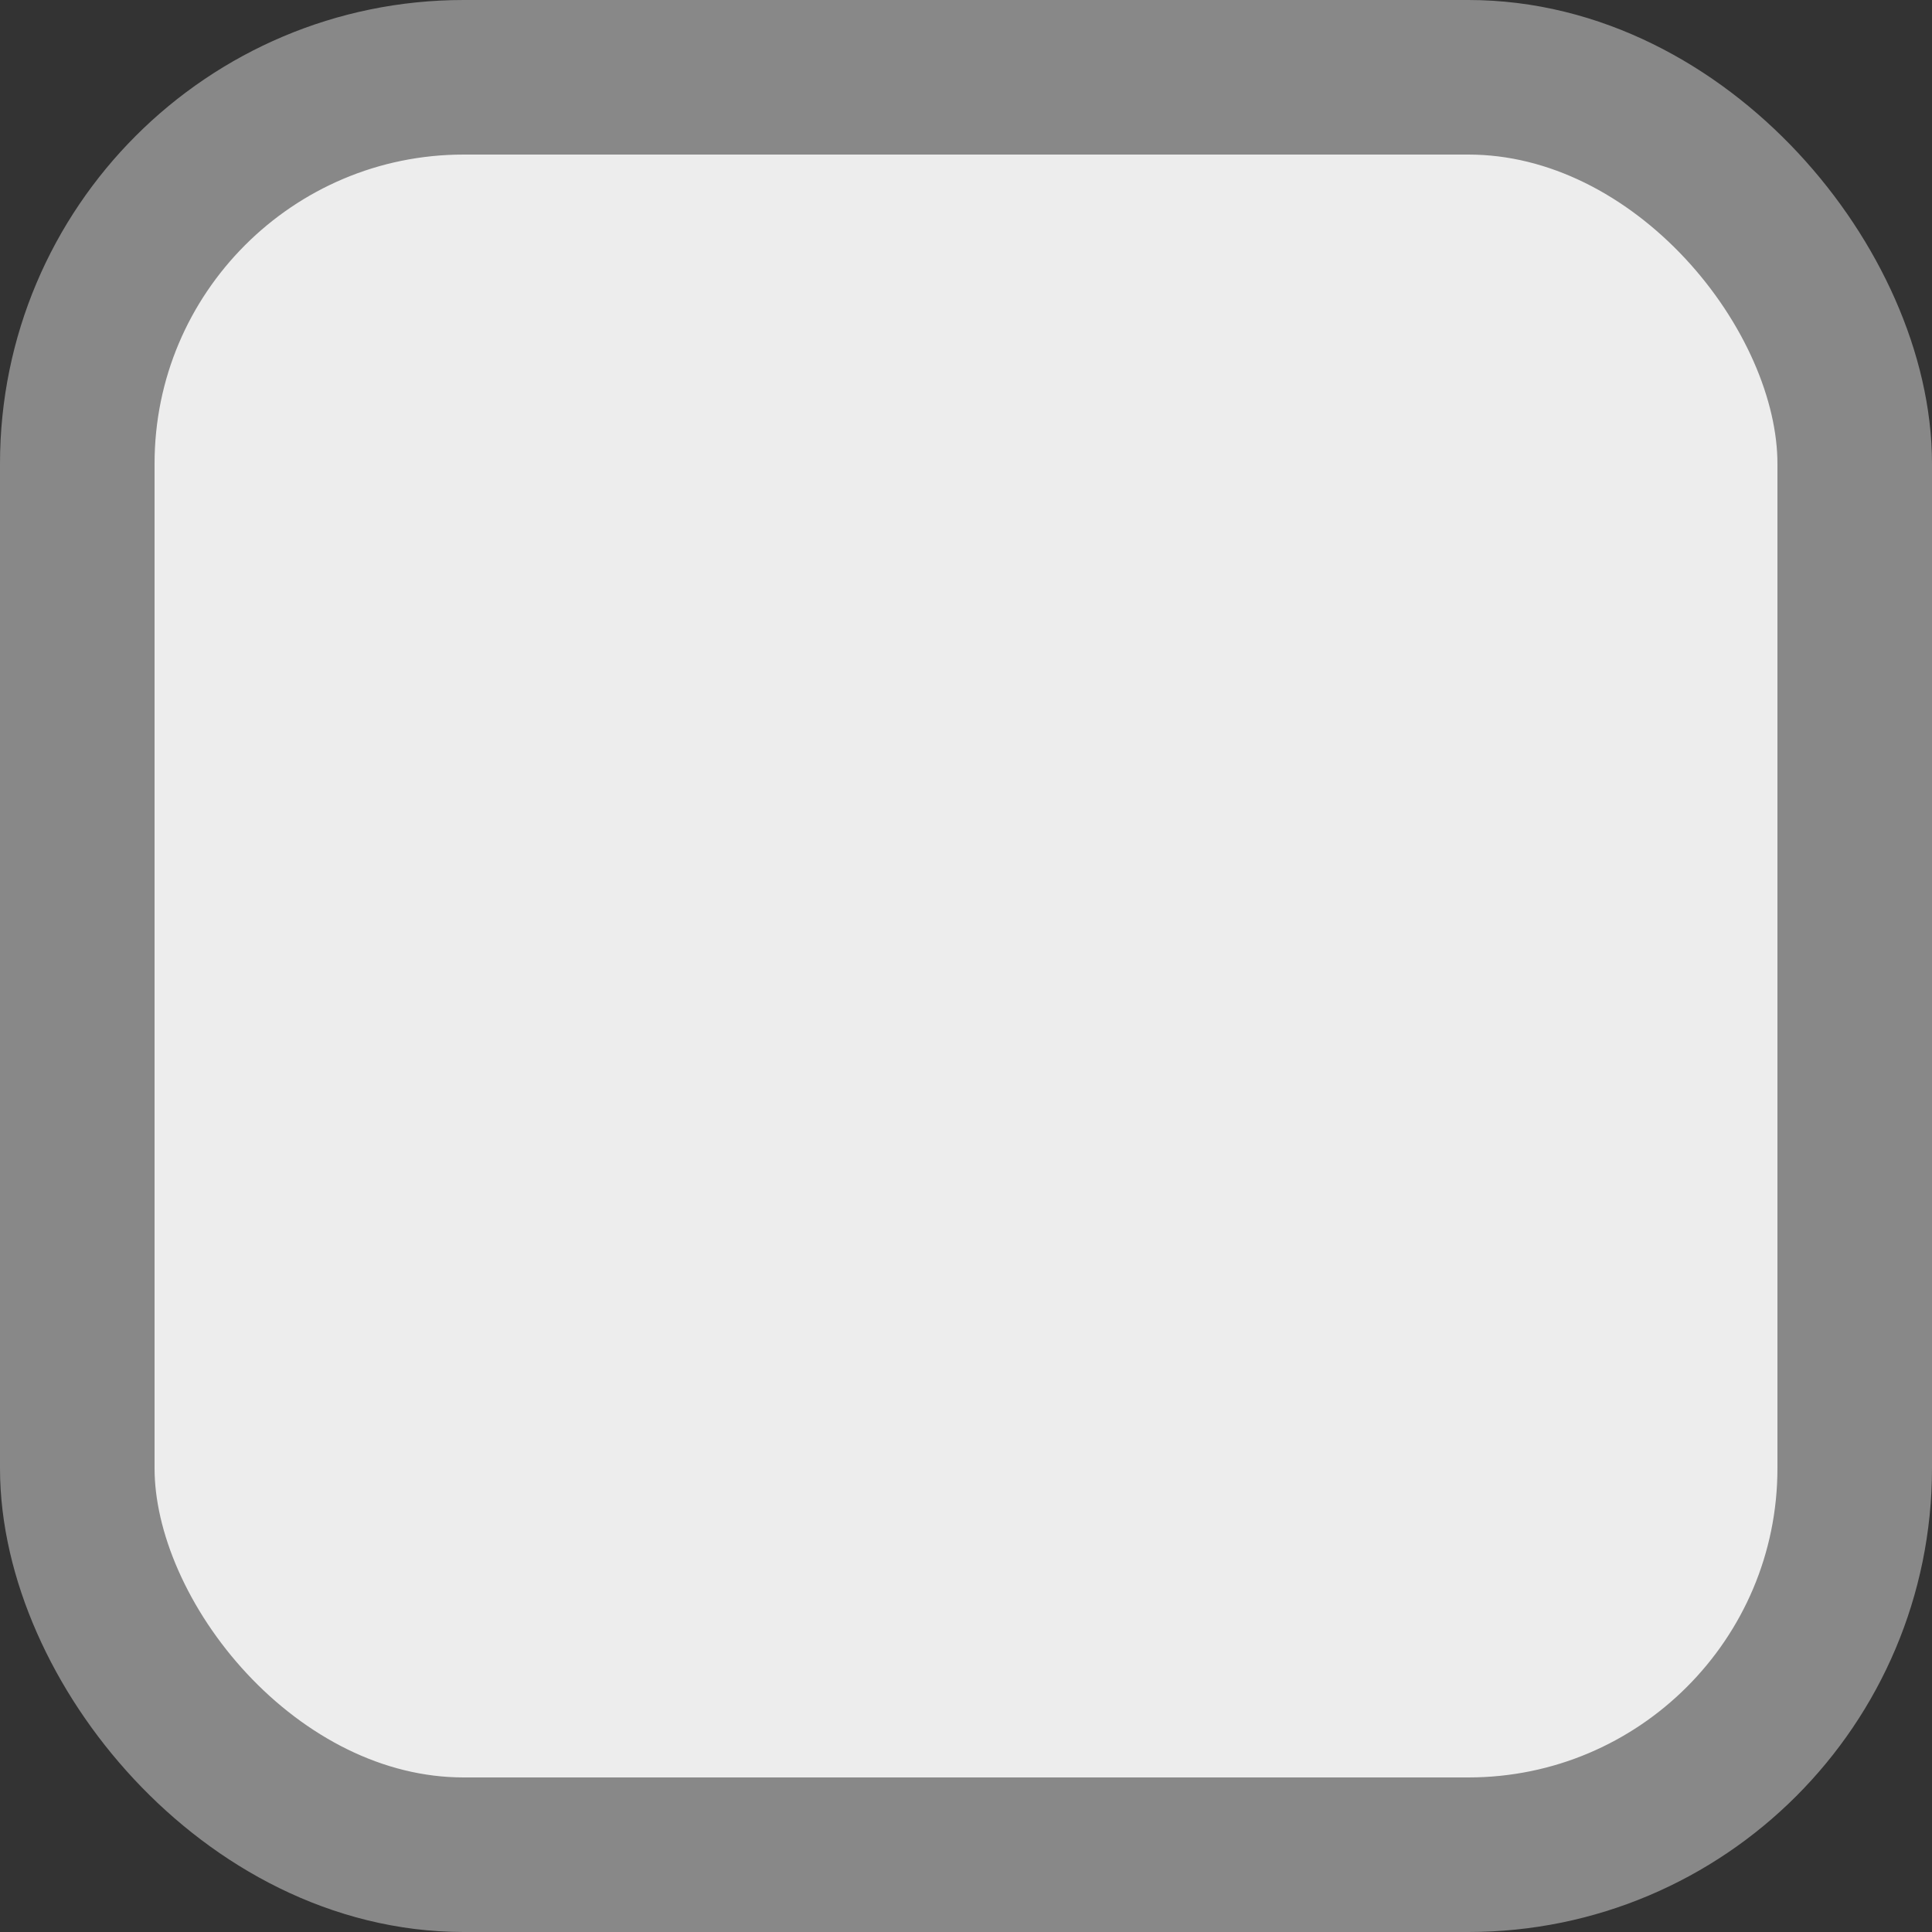 <svg width="25" height="25" viewBox="0 0 25 25" fill="none" xmlns="http://www.w3.org/2000/svg">
<rect x="0" y="0" width="25" height="25" fill="#333333" stroke="none"/>
<rect x="1" y="1" width="23" height="23" rx="5" fill="#EDEDED"/>
<rect x="1" y="1" width="23" height="23" rx="5" stroke="#888888" stroke-width="2"/>
</svg>
